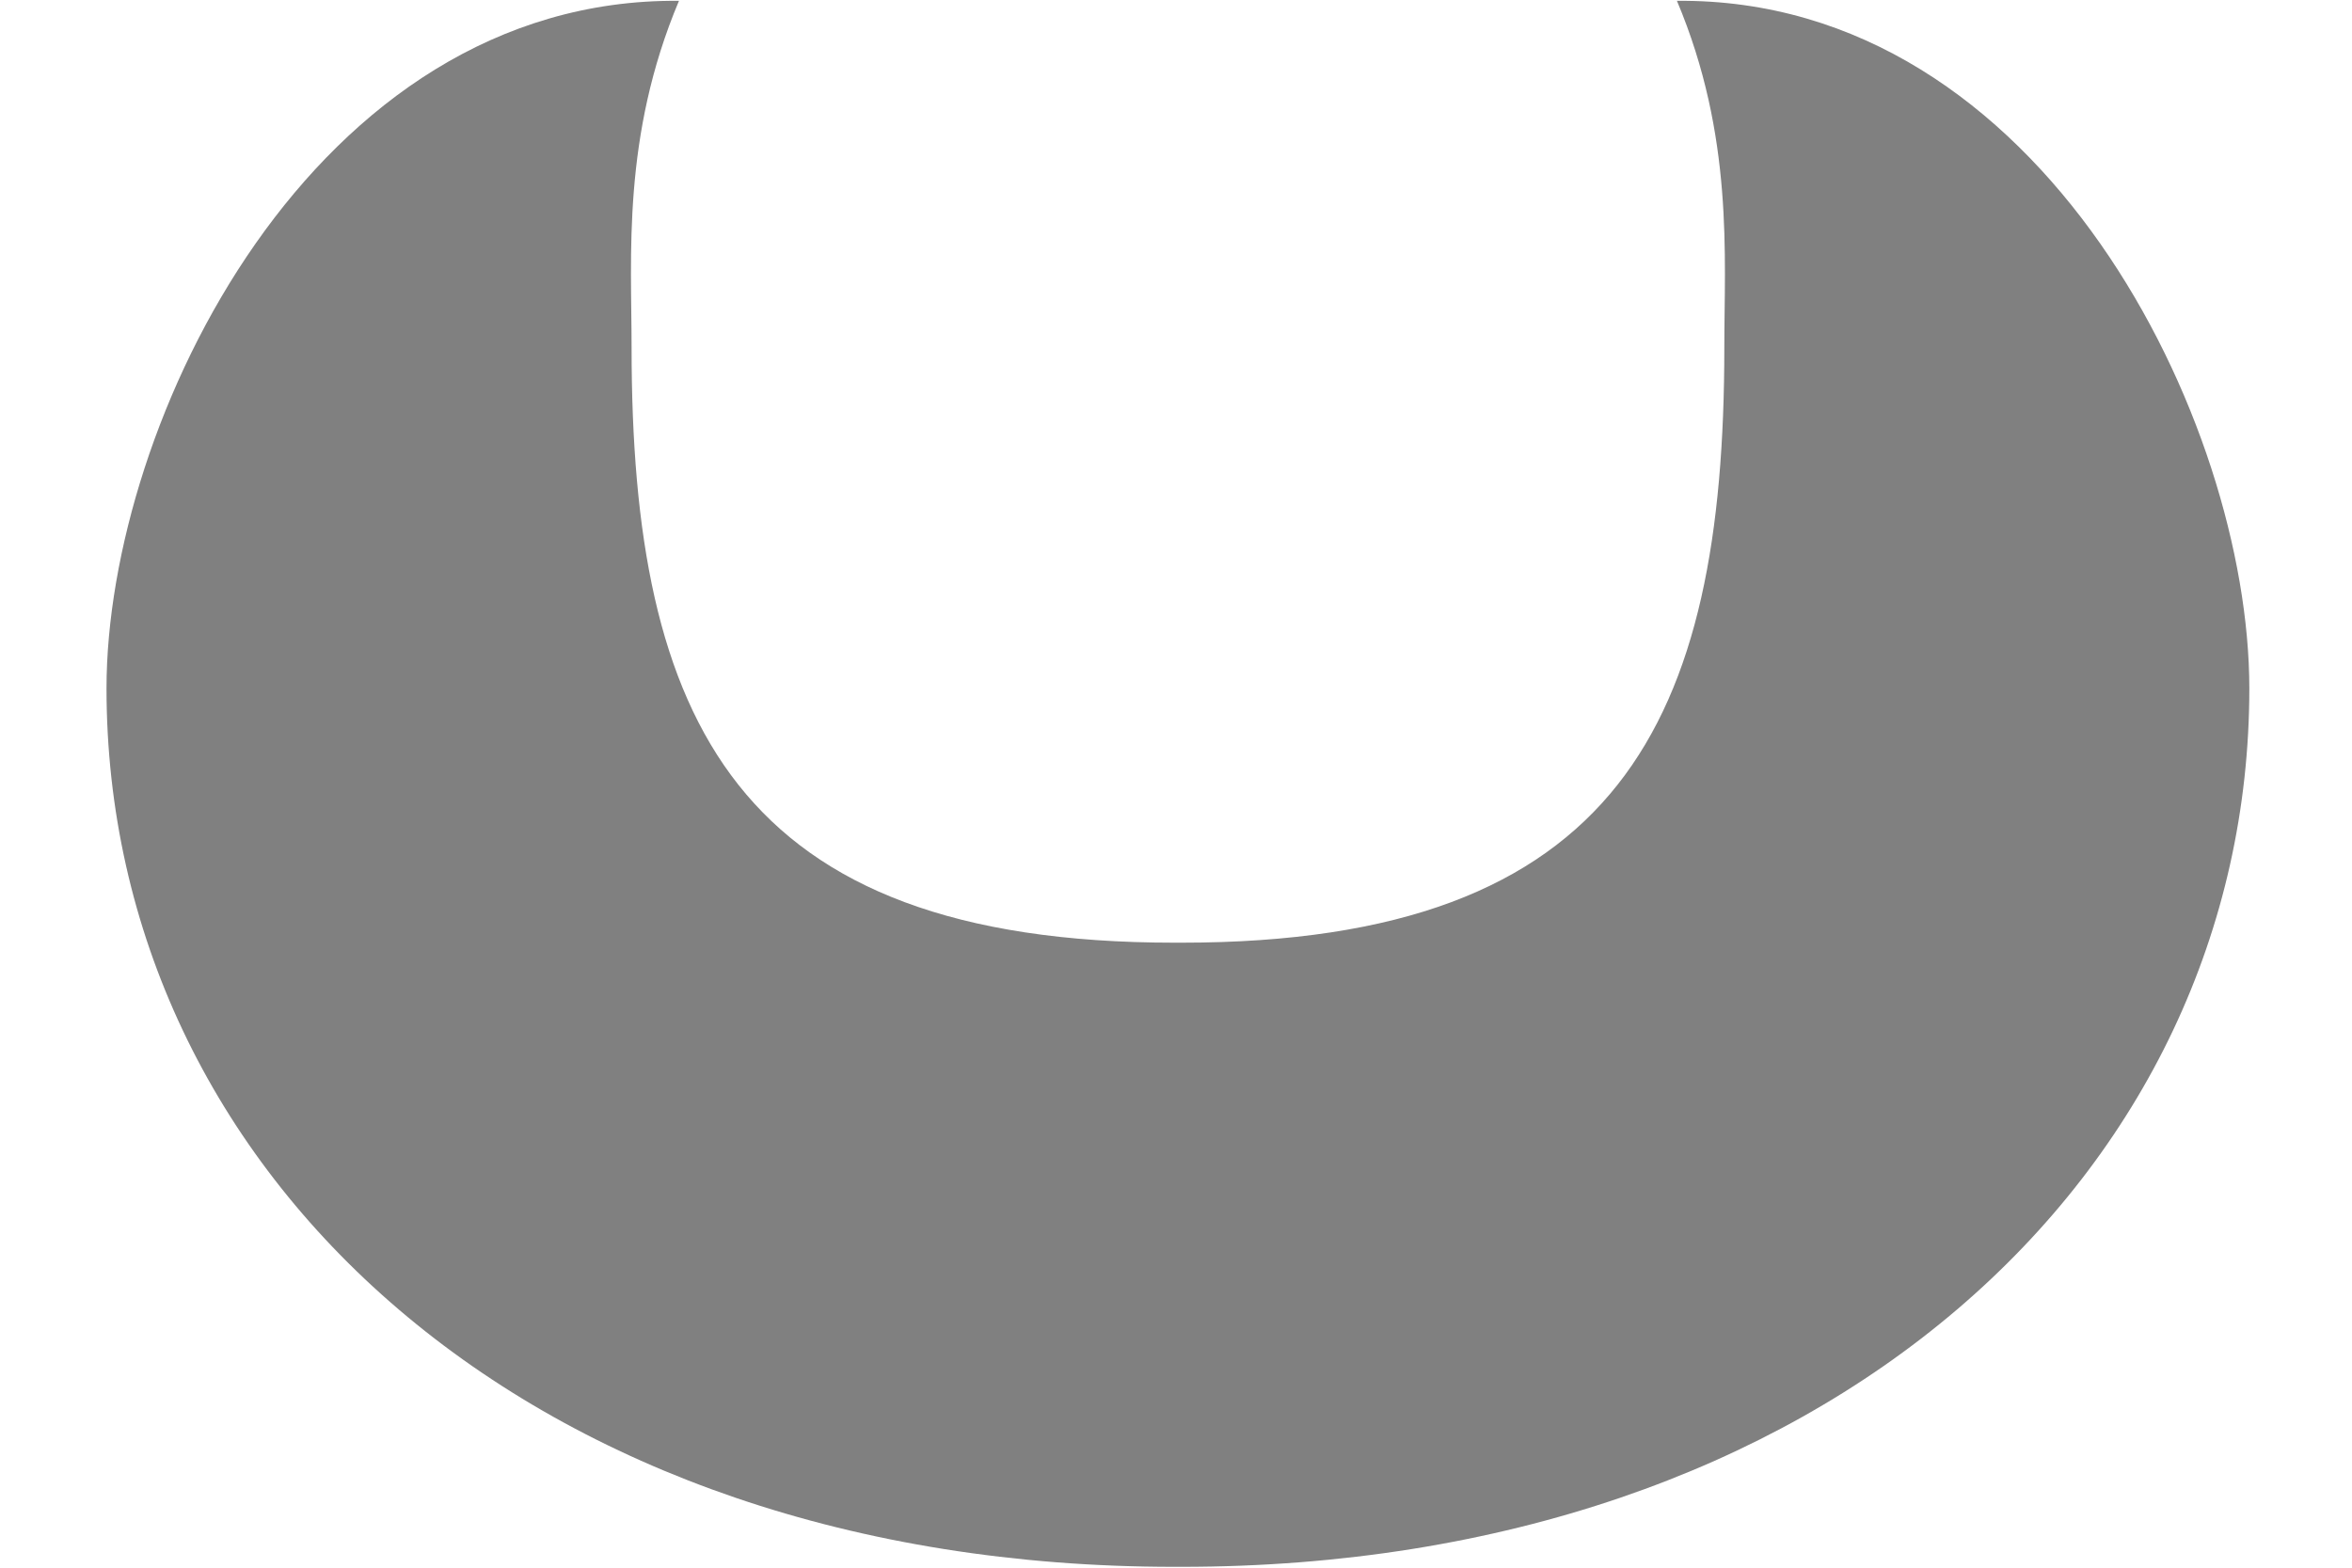 <svg id="SVGRoot" width="60mm" height="40mm" version="1.1" viewBox="0 0 60 40" xmlns="http://www.w3.org/2000/svg">
 <g id="layer1">
  <path id="path960" d="m17.319 0.021c-9.331-0.083-14.599 10.752-14.602 17.54 4.04e-5 12.381 10.801 22.418 27.245 22.417 0.029 0 0.058-3.3e-5 0.087-9.7e-5 0.029 6.4e-5 0.058 9.7e-5 0.087 9.7e-5 16.444 1.47e-4 27.245-10.037 27.245-22.417-0.004-6.788-5.272-17.623-14.602-17.54 1.458 3.459 1.208 6.532 1.209 8.847 4.6e-5 9.508-2.653 15.186-13.851 15.185-0.029-1e-6 -0.058-5.3e-5 -0.087-1.58e-4 -0.029 1.05e-4 -0.058 1.57e-4 -0.087 1.58e-4 -11.199 3.5e-5 -13.851-5.677-13.851-15.185 7.06e-4 -2.316-0.25-5.388 1.209-8.847z" fill="#808080"/>
 </g>
</svg>
